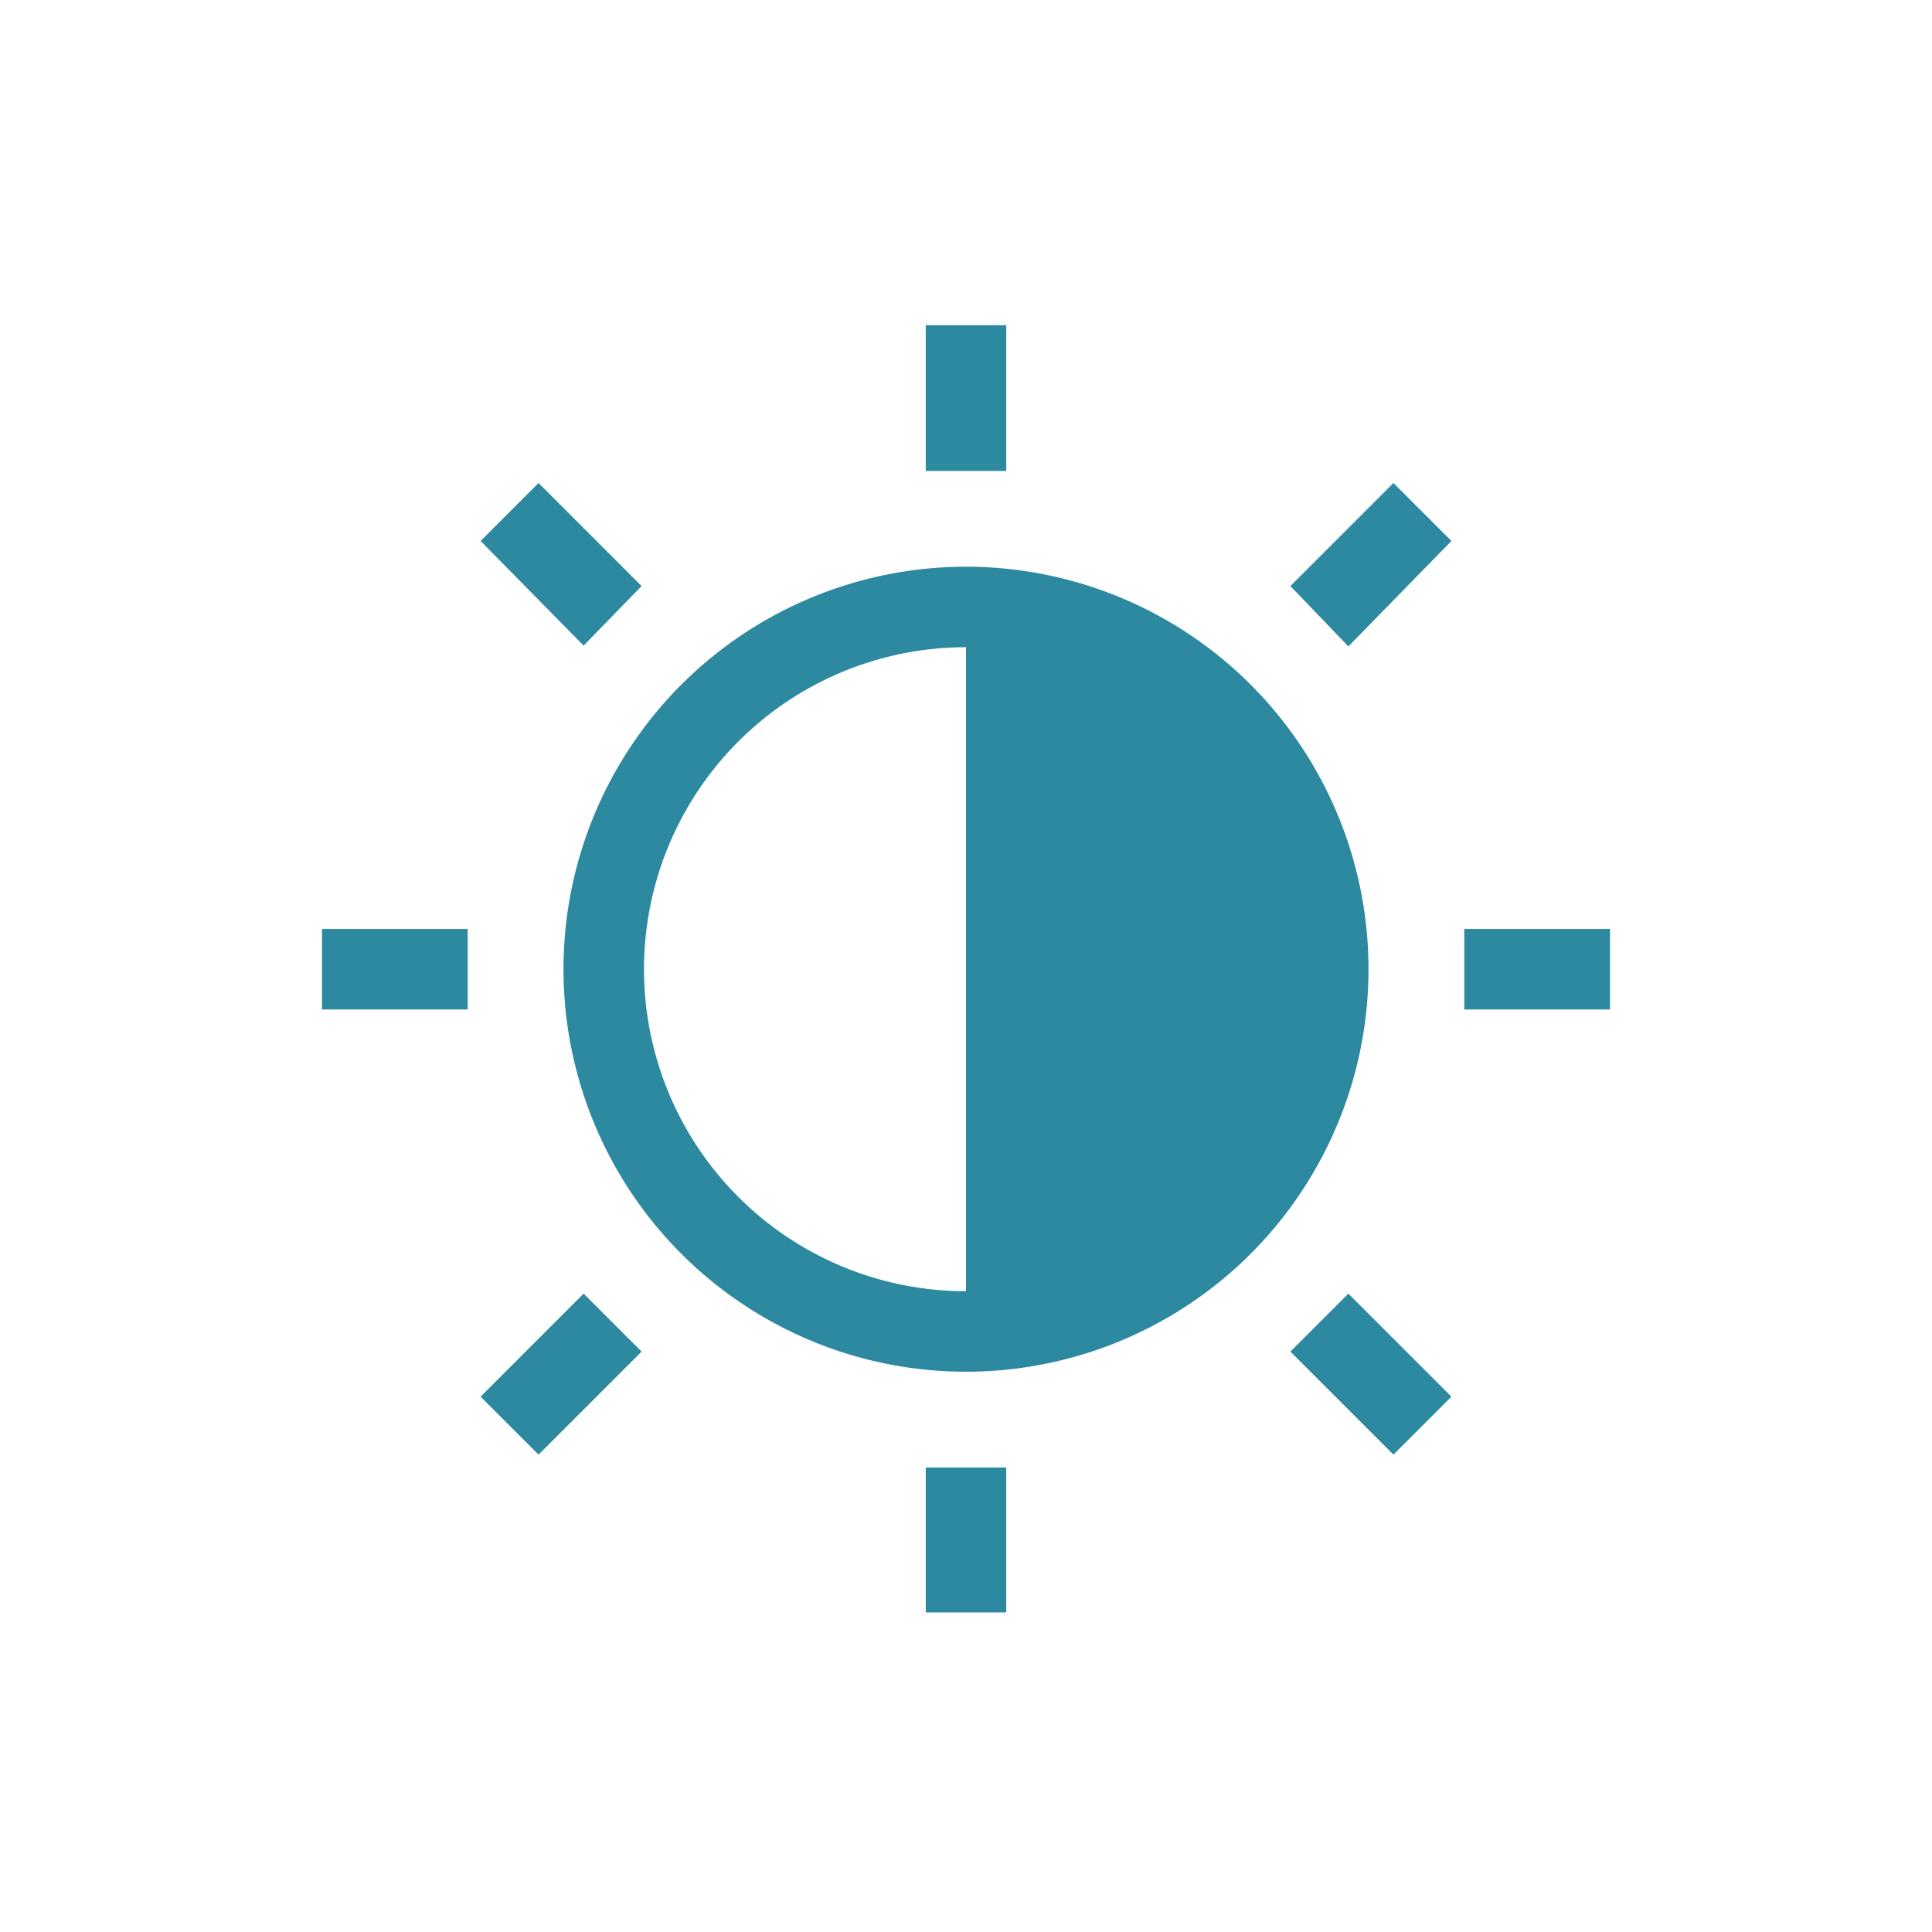 <svg xmlns="http://www.w3.org/2000/svg" width="24" height="24"><defs><style id="current-color-scheme"></style></defs><path d="M11.5 4.04v1.81h1V4.04h-1zM6.69 6l-.72.72 1.28 1.3.72-.74L6.69 6zm10.62 0l-1.28 1.28.72.75 1.28-1.31-.72-.72zM12 7.04a5 5 0 1 0 0 10 5 5 0 0 0 0-10zm0 1v8a4 4 0 0 1 0-8zm-8 3.5v1h1.81v-1H4zm14.19 0v1H20v-1H18.2zM7.25 16.07l-1.28 1.28.72.72 1.28-1.28-.72-.72zm9.5 0l-.72.72 1.28 1.28.72-.72-1.28-1.28zm-5.25 2.16v1.8h1v-1.8h-1z" fill="currentColor" color="#2c89a0"/></svg>
